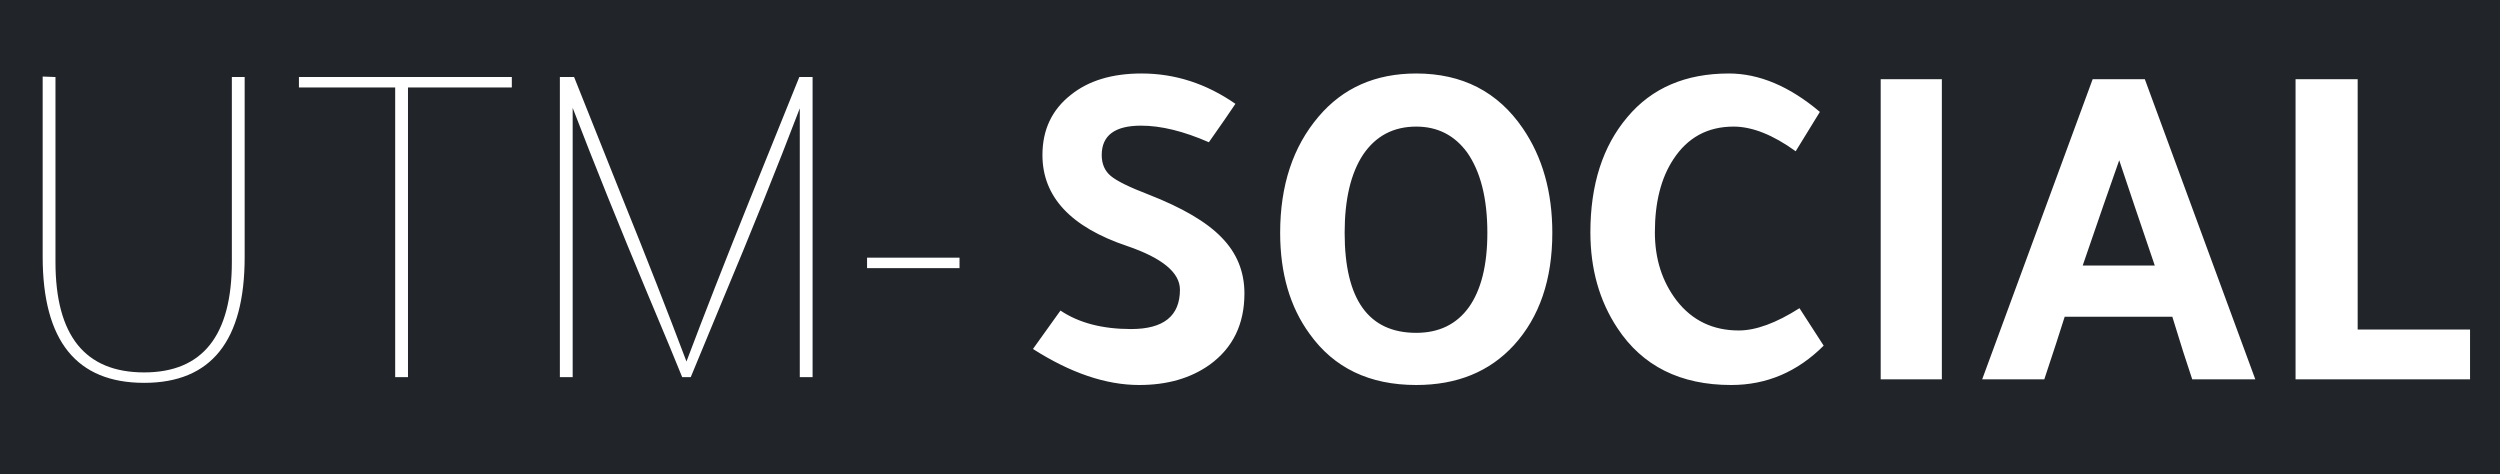 <svg width="232" height="44" viewBox="0 0 232 44" fill="none" xmlns="http://www.w3.org/2000/svg">
<path d="M232 0H0V44H232V0Z" fill="#212529"/>
<path d="M3.96 7.104L5.148 7.148V24.308C5.148 31.143 7.891 34.56 13.376 34.56C18.803 34.56 21.516 31.143 21.516 24.308V7.148H22.704V23.868C22.704 31.641 19.595 35.528 13.376 35.528C7.099 35.528 3.96 31.627 3.96 23.824V7.104ZM27.741 8.116V7.148H47.497V8.116H37.861V35H36.673V8.116H27.741ZM53.144 10.008V35H51.956V7.148H53.276C54.567 10.375 56.077 14.159 57.808 18.5C59.979 23.868 61.944 28.884 63.704 33.548C65.376 29.119 67.327 24.132 69.556 18.588C71.316 14.247 72.856 10.433 74.176 7.148H75.408V35H74.22V10.052C72.137 15.508 69.717 21.521 66.96 28.092C65.875 30.703 64.921 33.005 64.1 35H63.308C62.633 33.328 61.709 31.099 60.536 28.312L60.184 27.476C57.485 21.023 55.139 15.2 53.144 10.008ZM89.043 24.88H80.463V23.912H89.043V24.88Z" fill="white"/>
<path d="M114.647 9.636C114.119 10.428 113.298 11.616 112.183 13.2C109.836 12.173 107.739 11.66 105.891 11.66C103.456 11.66 102.239 12.569 102.239 14.388C102.239 15.209 102.518 15.855 103.075 16.324C103.632 16.793 104.791 17.365 106.551 18.04C109.719 19.272 111.992 20.607 113.371 22.044C114.779 23.481 115.483 25.212 115.483 27.236C115.483 30.081 114.412 32.281 112.271 33.836C110.511 35.097 108.326 35.728 105.715 35.728C102.635 35.728 99.35 34.613 95.859 32.384L98.411 28.82C100.112 29.964 102.298 30.536 104.967 30.536C107.988 30.536 109.499 29.319 109.499 26.884C109.499 25.3 107.871 23.951 104.615 22.836C99.364 21.076 96.739 18.26 96.739 14.388C96.739 12.041 97.619 10.179 99.379 8.8C101.022 7.48 103.207 6.82 105.935 6.82C109.044 6.82 111.948 7.759 114.647 9.636ZM131.427 6.82C135.71 6.82 139.01 8.521 141.327 11.924C143.146 14.593 144.055 17.82 144.055 21.604C144.055 25.945 142.867 29.421 140.491 32.032C138.233 34.496 135.211 35.728 131.427 35.728C127.086 35.728 123.786 34.144 121.527 30.976C119.709 28.483 118.799 25.359 118.799 21.604C118.799 17.204 119.987 13.611 122.363 10.824C124.622 8.155 127.643 6.82 131.427 6.82ZM131.427 30.888C133.539 30.888 135.167 30.096 136.311 28.512C137.455 26.899 138.027 24.596 138.027 21.604C138.027 18.407 137.397 15.913 136.135 14.124C134.962 12.54 133.393 11.748 131.427 11.748C129.315 11.748 127.673 12.613 126.499 14.344C125.355 16.075 124.783 18.495 124.783 21.604C124.783 27.793 126.998 30.888 131.427 30.888ZM169.236 32.076C166.802 34.511 163.942 35.728 160.656 35.728C155.934 35.728 152.414 33.968 150.096 30.448C148.424 27.925 147.588 24.963 147.588 21.56C147.588 17.131 148.732 13.567 151.02 10.868C153.279 8.169 156.418 6.82 160.436 6.82C163.252 6.82 166.068 8.008 168.884 10.384L166.64 14.036C164.528 12.511 162.607 11.748 160.876 11.748C158.471 11.748 156.608 12.76 155.288 14.784C154.144 16.515 153.572 18.773 153.572 21.56C153.572 24.024 154.247 26.136 155.596 27.896C157.034 29.744 158.955 30.668 161.36 30.668C162.944 30.668 164.822 29.979 166.992 28.6L169.236 32.076ZM180.204 7.348V35.2H174.528V7.348H180.204ZM194.199 7.348H199.039L209.291 35.2H203.439C202.94 33.733 202.324 31.797 201.591 29.392H191.603C191.192 30.712 190.561 32.648 189.711 35.2H183.947L194.199 7.348ZM196.663 14.872C195.841 17.189 194.712 20.445 193.275 24.64H199.963C198.584 20.592 197.484 17.336 196.663 14.872ZM213.028 35.2V7.348H218.792V30.58H229.22V35.2H213.028Z" fill="white"/>
</svg>
